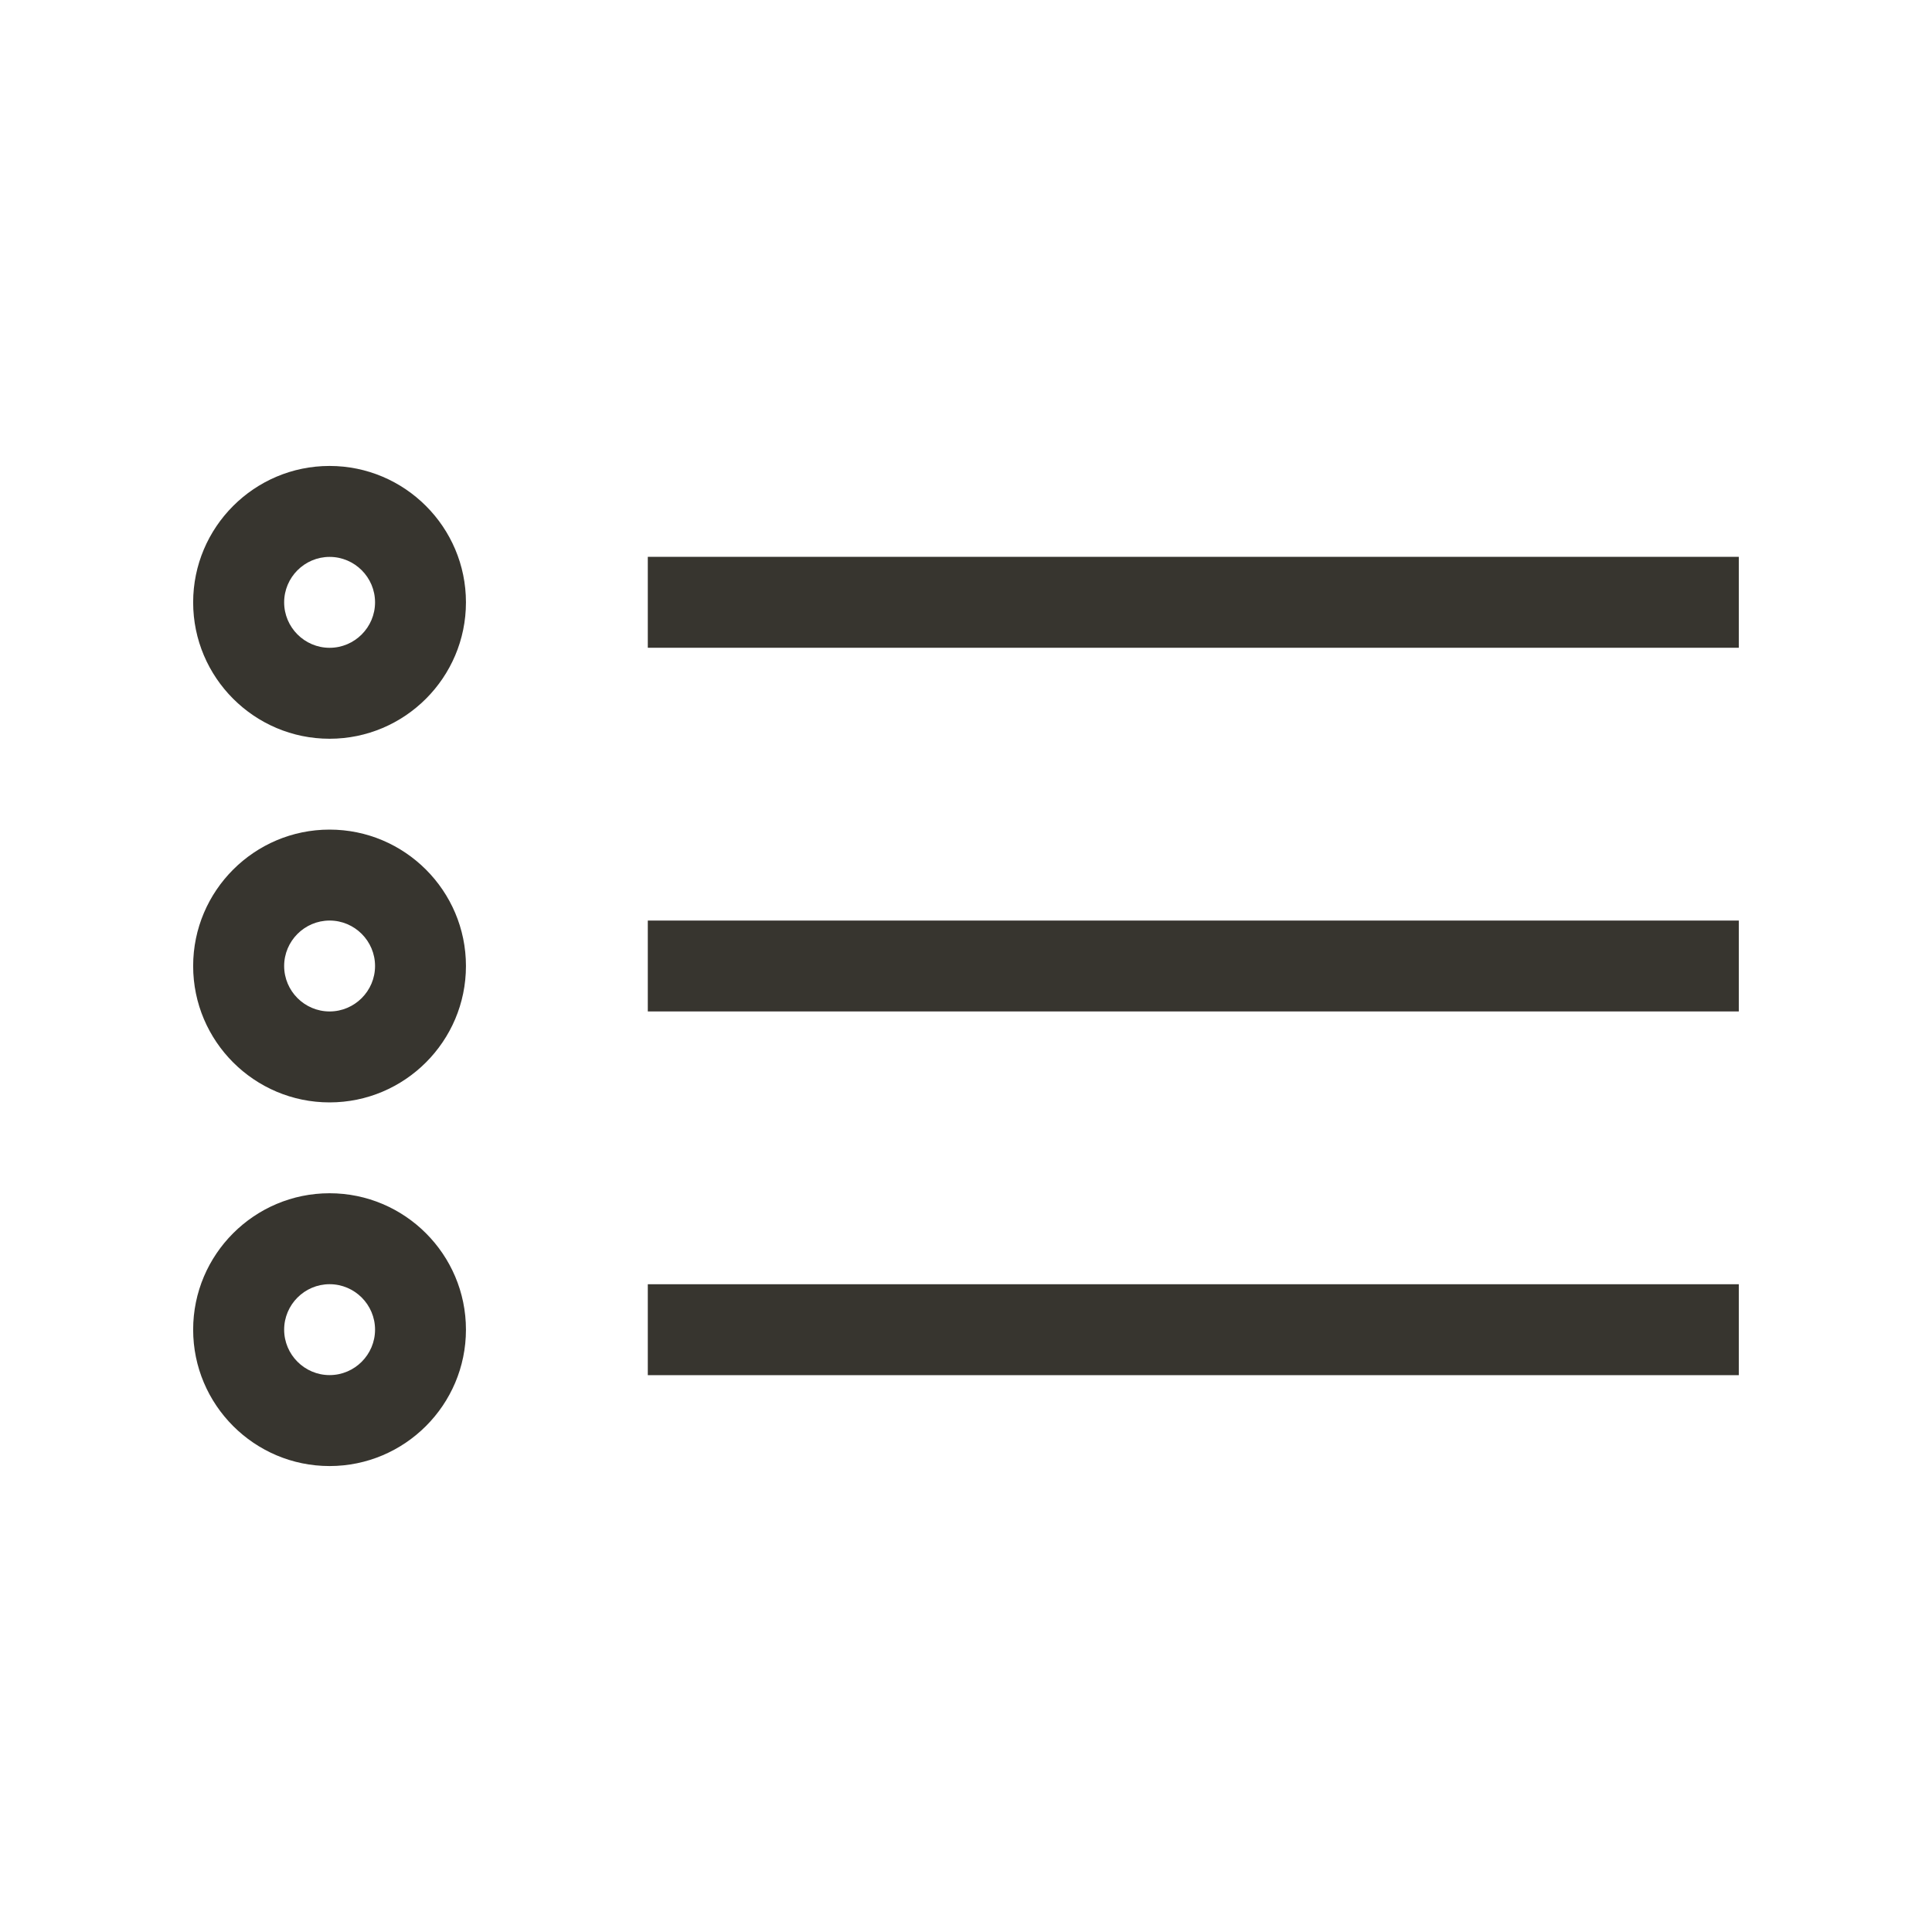 <!-- Generated by IcoMoon.io -->
<svg version="1.1" xmlns="http://www.w3.org/2000/svg" width="40" height="40" viewBox="0 0 40 40">
<title>th-list</title>
<path fill="#37352f" d="M36 11.529v1.882h-22.588v-1.882h22.588zM9.647 12.471c0 1.557-1.267 2.824-2.824 2.824s-2.824-1.267-2.824-2.824 1.267-2.824 2.824-2.824 2.824 1.267 2.824 2.824zM7.765 12.471c0-0.518-0.422-0.941-0.941-0.941s-0.941 0.424-0.941 0.941 0.422 0.941 0.941 0.941 0.941-0.424 0.941-0.941zM13.412 20.941h22.588v-1.882h-22.588v1.882zM9.647 20c0 1.557-1.267 2.824-2.824 2.824s-2.824-1.267-2.824-2.824 1.267-2.824 2.824-2.824 2.824 1.267 2.824 2.824zM7.765 20c0-0.518-0.422-0.941-0.941-0.941s-0.941 0.424-0.941 0.941 0.422 0.941 0.941 0.941 0.941-0.424 0.941-0.941zM13.412 28.471h22.588v-1.882h-22.588v1.882zM9.647 27.529c0 1.557-1.267 2.824-2.824 2.824s-2.824-1.267-2.824-2.824 1.267-2.824 2.824-2.824 2.824 1.267 2.824 2.824zM7.765 27.529c0-0.518-0.422-0.941-0.941-0.941s-0.941 0.424-0.941 0.941 0.422 0.941 0.941 0.941 0.941-0.424 0.941-0.941z"></path>
</svg>

